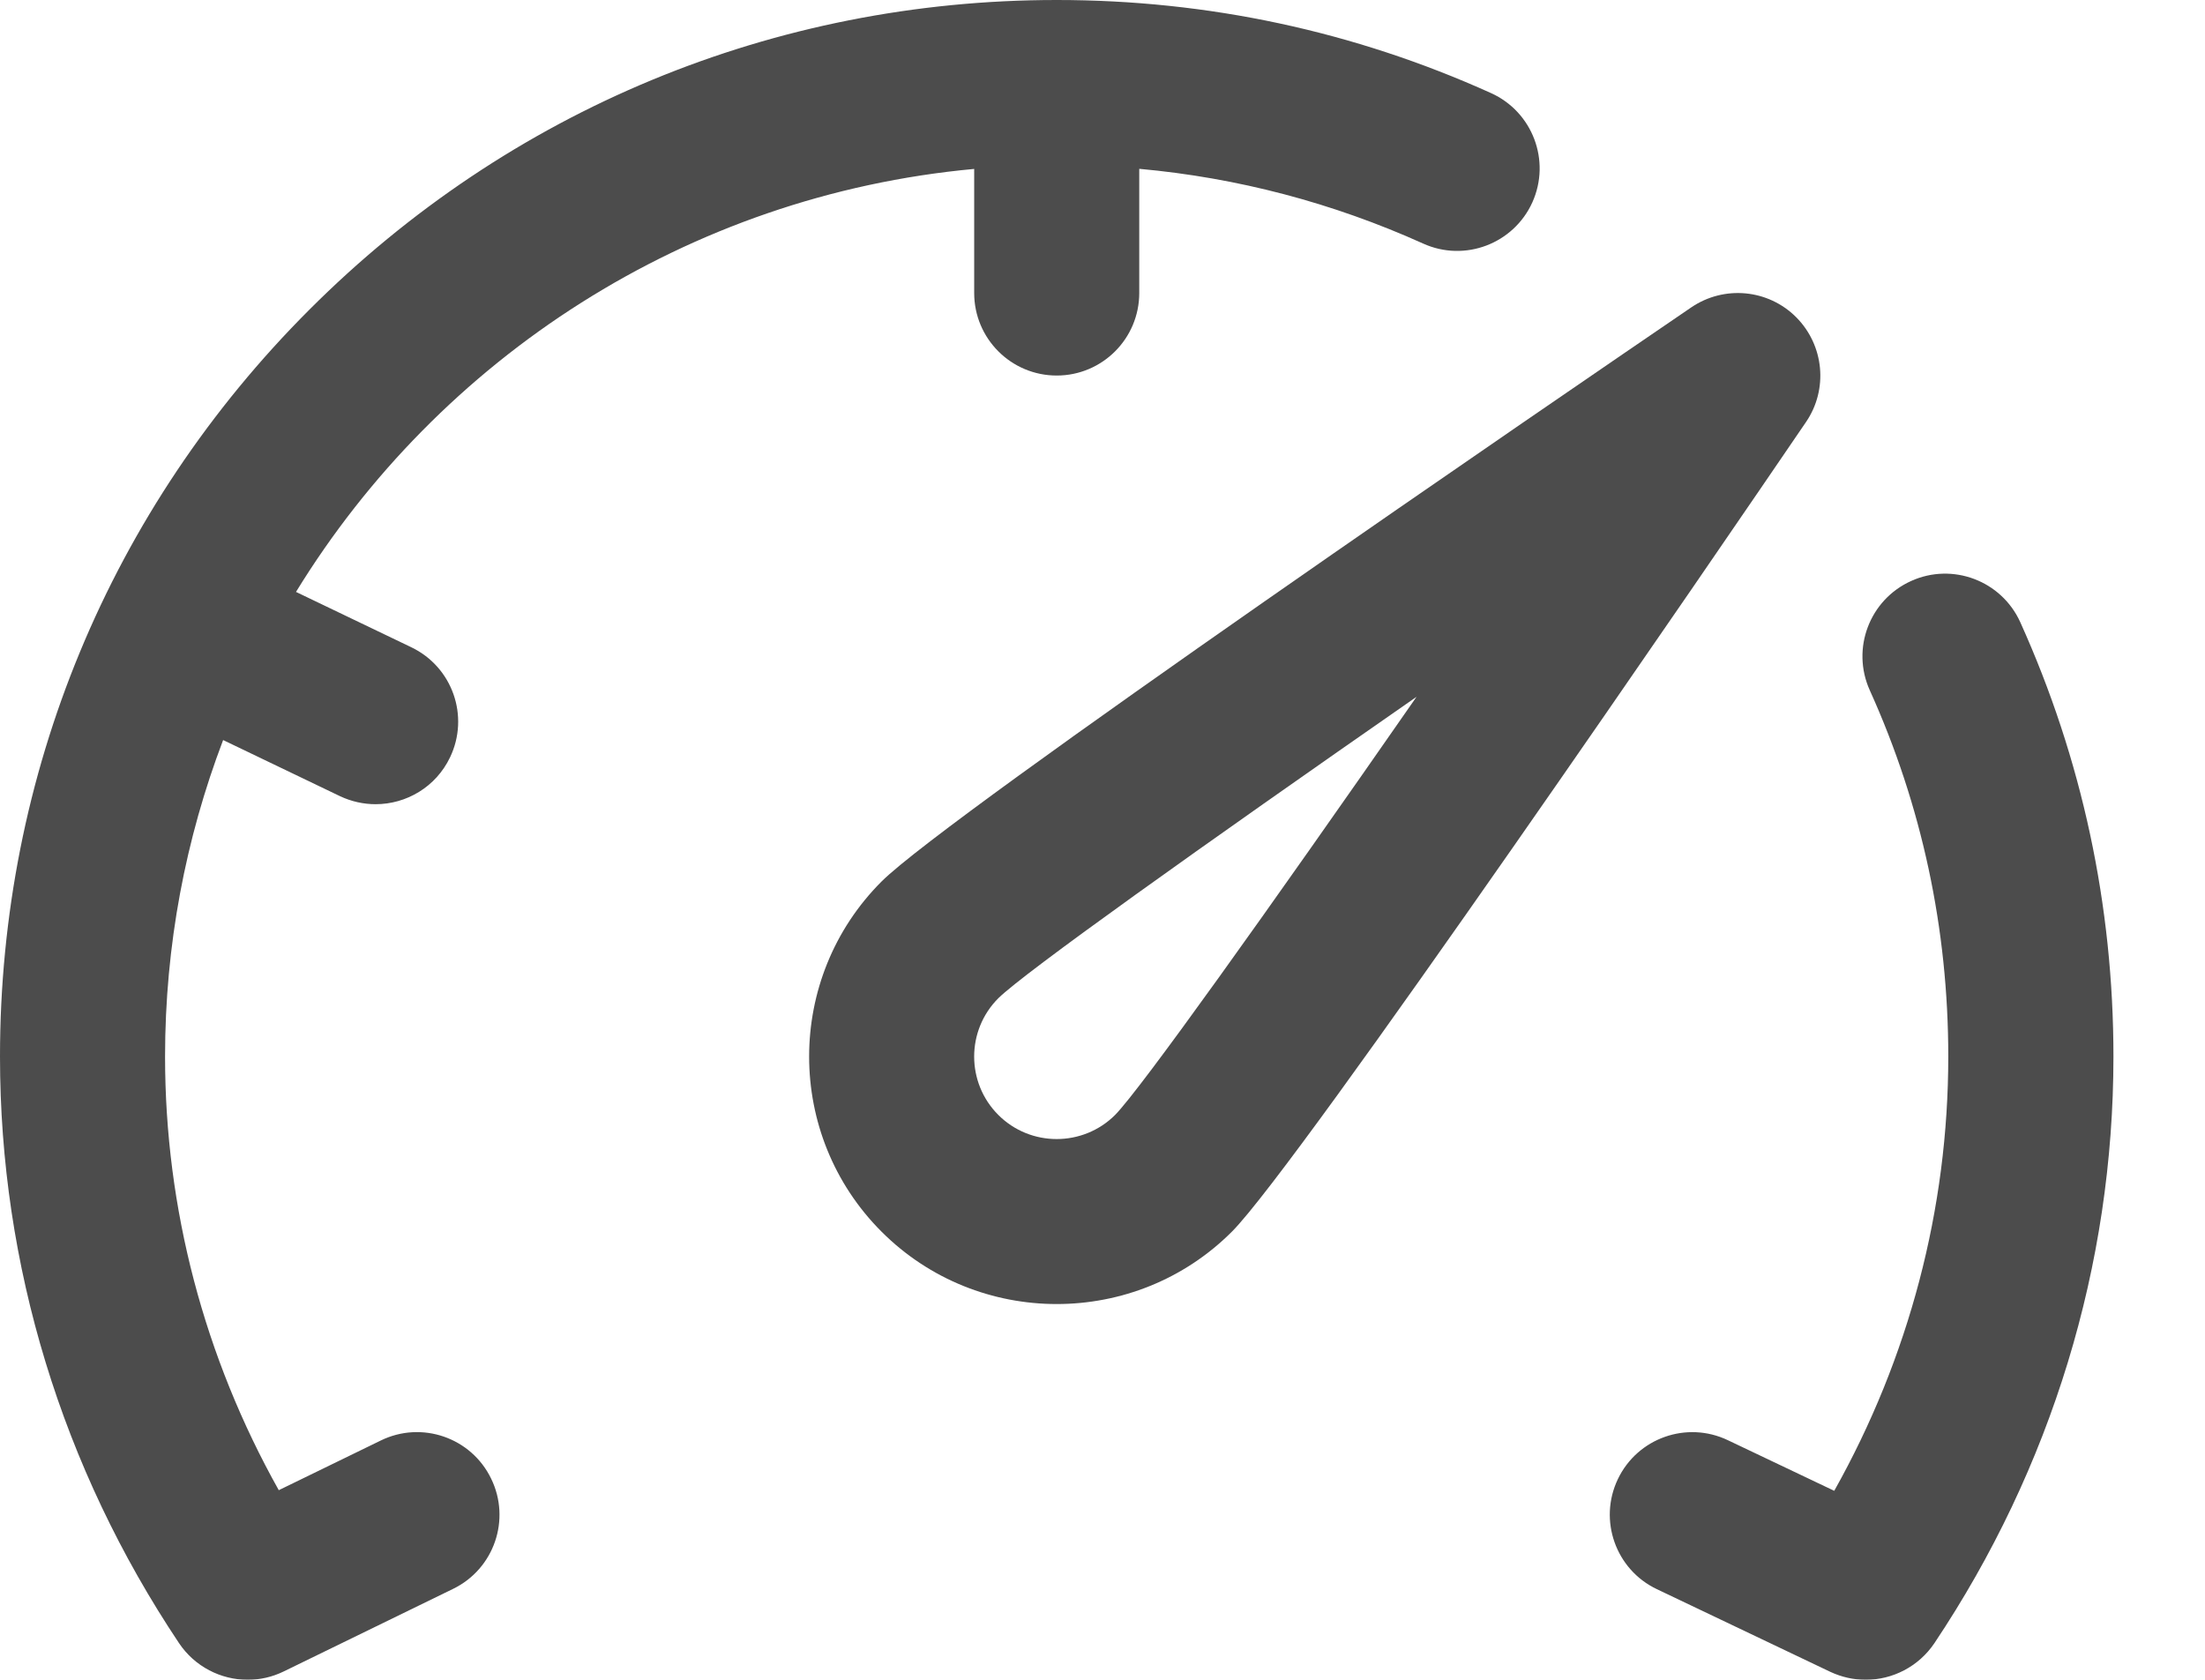 <svg xmlns="http://www.w3.org/2000/svg" width="21" height="16" viewBox="0 0 21 16"><g opacity=".7"><path d="M17.106,3.021 C16.839,2.754 16.42,2.715 16.107,2.928 C14.931,3.73 9.03,7.762 8.396,8.396 C7.476,9.316 7.476,10.812 8.396,11.732 C8.856,12.192 9.46,12.421 10.064,12.421 C10.668,12.421 11.272,12.192 11.732,11.732 C12.366,11.098 16.398,5.197 17.2,4.02 C17.413,3.708 17.373,3.289 17.106,3.021 Z M10.62,10.62 C10.313,10.926 9.814,10.926 9.508,10.62 C9.201,10.313 9.201,9.815 9.508,9.508 C9.754,9.265 11.43,8.07 13.491,6.637 C12.058,8.698 10.863,10.373 10.62,10.62 Z"/><path d="M3.626 13.721 2.655 14.194C1.945 12.927 1.572 11.512 1.572 10.064 1.572 9.003 1.768 7.987 2.125 7.049L3.237 7.583C3.347 7.635 3.463 7.66 3.577 7.66 3.87 7.66 4.151 7.496 4.286 7.214 4.474 6.822 4.309 6.353 3.917 6.165L2.819 5.638C4.184 3.412 6.546 1.861 9.278 1.609L9.278 2.791C9.278 3.225 9.63 3.577 10.064 3.577 10.498 3.577 10.85 3.225 10.85 2.791L10.85 1.608C11.787 1.693 12.693 1.932 13.554 2.32 13.949 2.499 14.415 2.323 14.594 1.927 14.772 1.531 14.596 1.066 14.201.887 12.897.298 11.505 0 10.064 0 7.376 0 4.848 1.047 2.948 2.948 1.047 4.848 0 7.376 0 10.064 0 12.05.59 13.982 1.705 15.651 1.855 15.875 2.104 16 2.359 16 2.475 16 2.593 15.974 2.703 15.92L4.315 15.134C4.706 14.944 4.868 14.473 4.677 14.083 4.487 13.692 4.016 13.53 3.626 13.721ZM19.241 5.927C19.062 5.531 18.596 5.355 18.201 5.534 17.805 5.713 17.629 6.178 17.807 6.574 18.304 7.673 18.555 8.847 18.555 10.064 18.555 11.514 18.181 12.931 17.469 14.2L16.456 13.718C16.064 13.531 15.595 13.697 15.408 14.089 15.221 14.481 15.388 14.951 15.78 15.137L17.431 15.924C17.54 15.975 17.655 16 17.769 16 18.024 16 18.272 15.875 18.423 15.651 19.538 13.982 20.128 12.05 20.128 10.064 20.128 8.623 19.829 7.231 19.241 5.927Z"/></g></svg>
